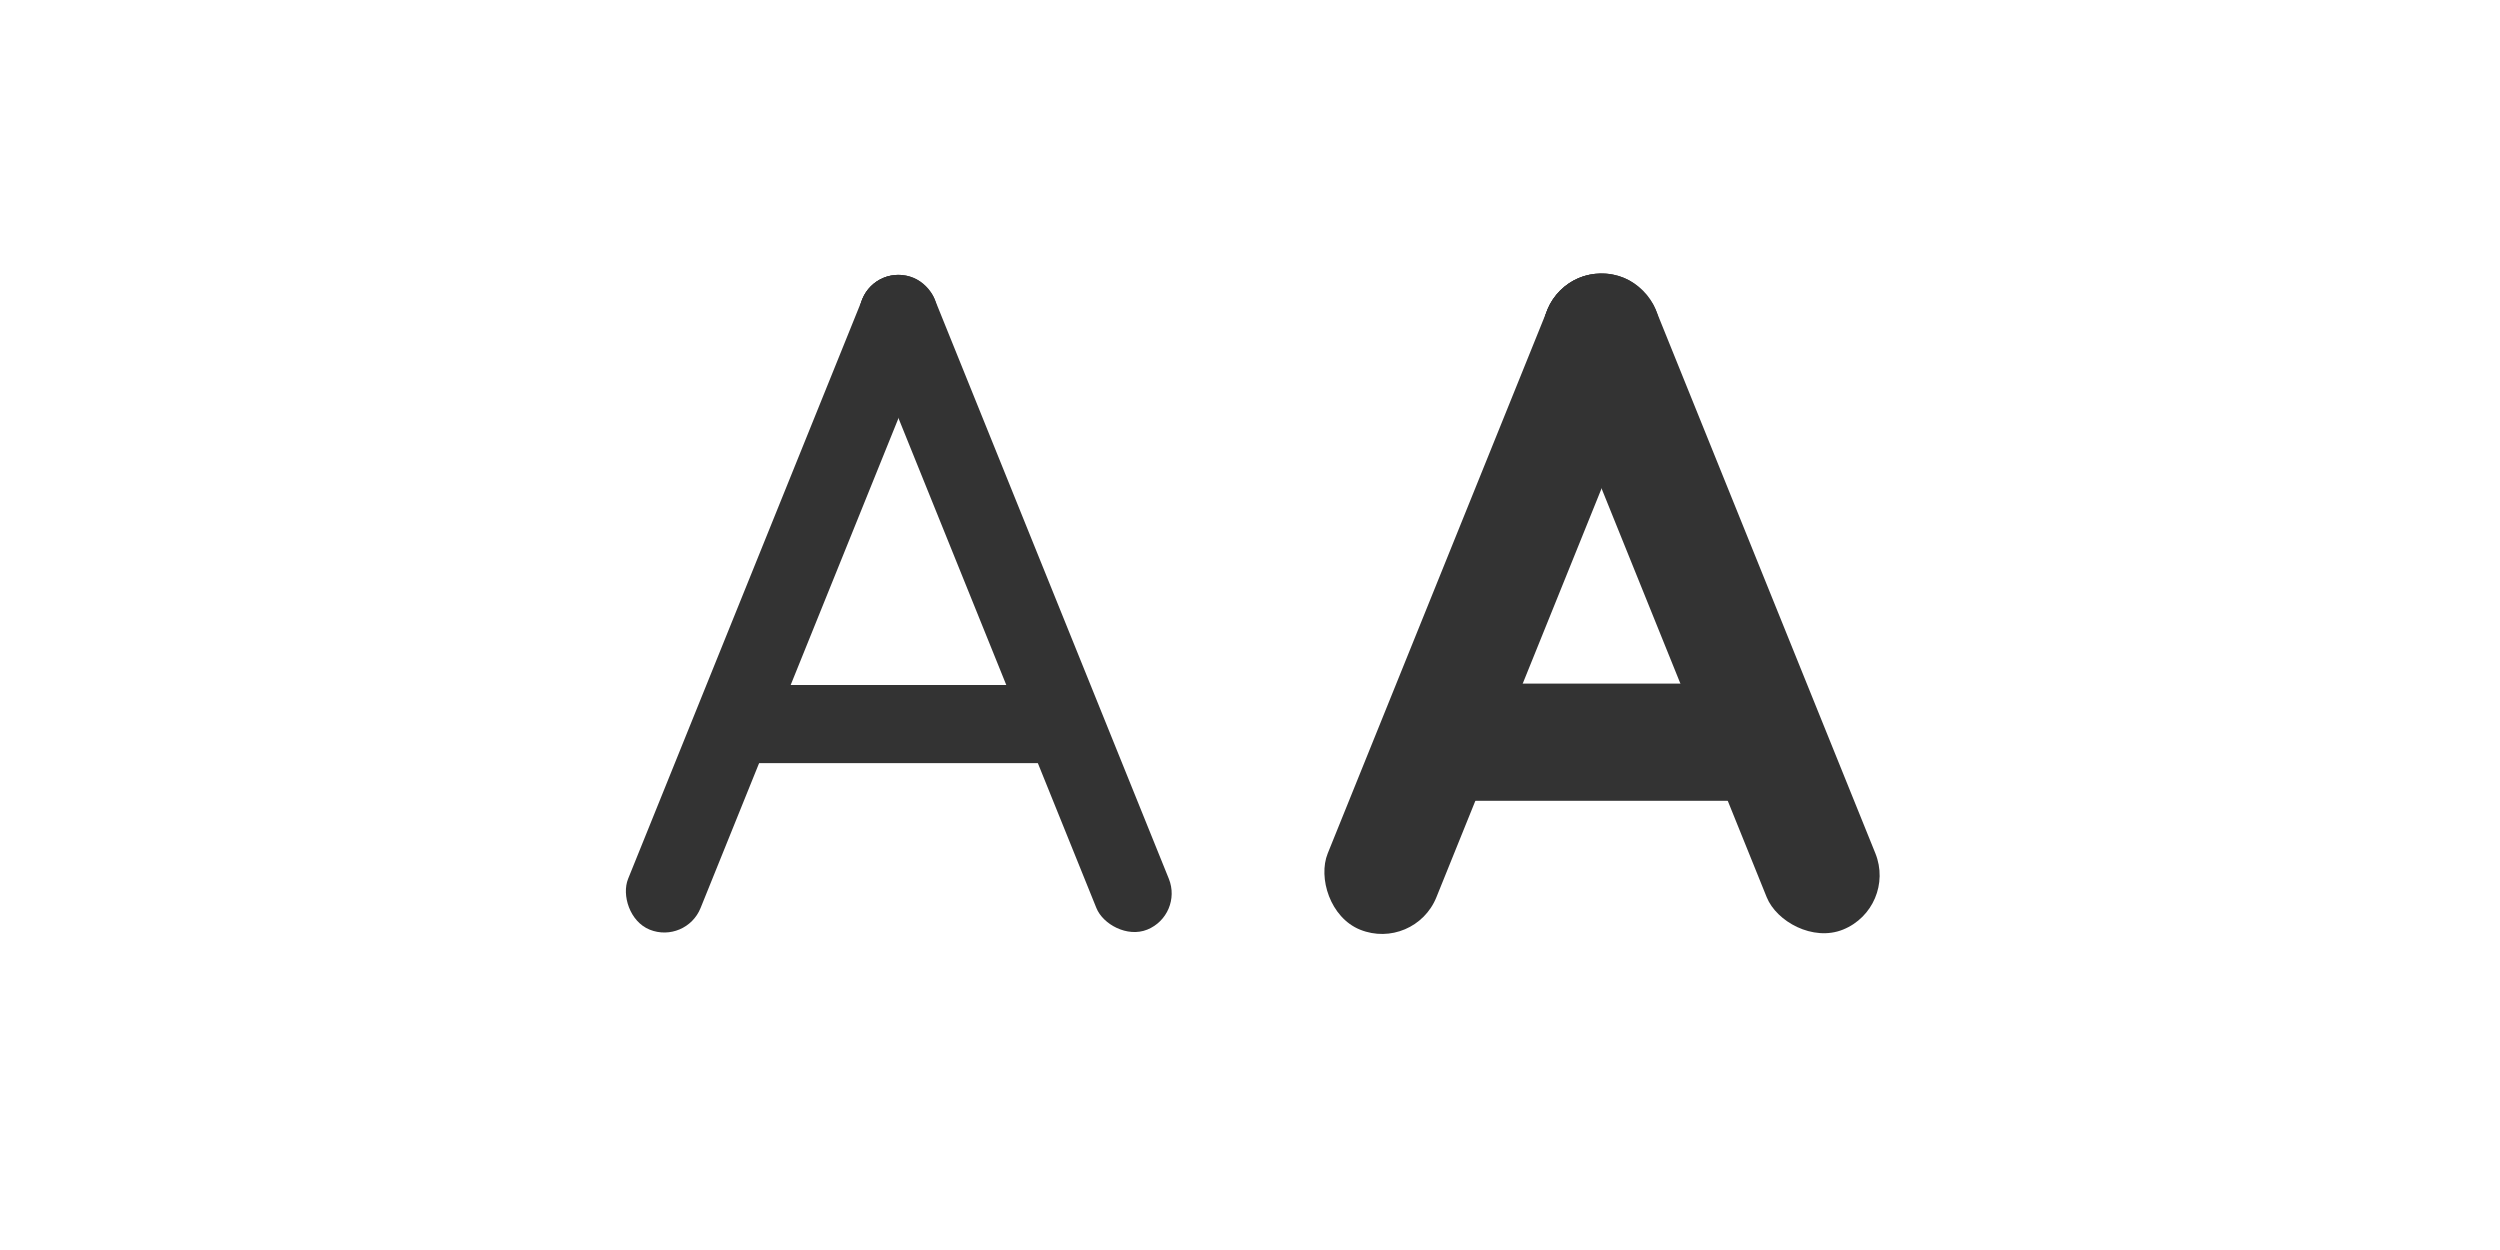 <?xml version="1.0" encoding="UTF-8"?><svg id="a" xmlns="http://www.w3.org/2000/svg" viewBox="0 0 32 16"><path d="m10,8.768h3c.552,0,1,.448,1,1h-5c0-.552.448-1,1-1Z" style="fill:#333;"/><rect x="12.499" y="3.227" width="1" height="9" rx=".5" ry=".5" transform="translate(-1.948 5.432) rotate(-22)" style="fill:#333;"/><rect x="9.501" y="3.227" width="1" height="9" rx=".5" ry=".5" transform="translate(16.38 18.638) rotate(-158)" style="fill:#333;"/><circle cx="11.5" cy="4.018" r=".5" style="fill:#333;"/><path d="m19,8.75h3c.552,0,1,.448,1,1v.5h-5v-.5c0-.552.448-1,1-1Z" style="fill:#333;"/><rect x="21.155" y="3.227" width="1.5" height="9" rx=".75" ry=".75" transform="translate(-1.3 8.768) rotate(-22)" style="fill:#333;"/><rect x="18.345" y="3.227" width="1.5" height="9" rx=".75" ry=".75" transform="translate(33.905 22.045) rotate(-158)" style="fill:#333;"/><circle cx="20.5" cy="4.25" r=".75" style="fill:#333;"/></svg>